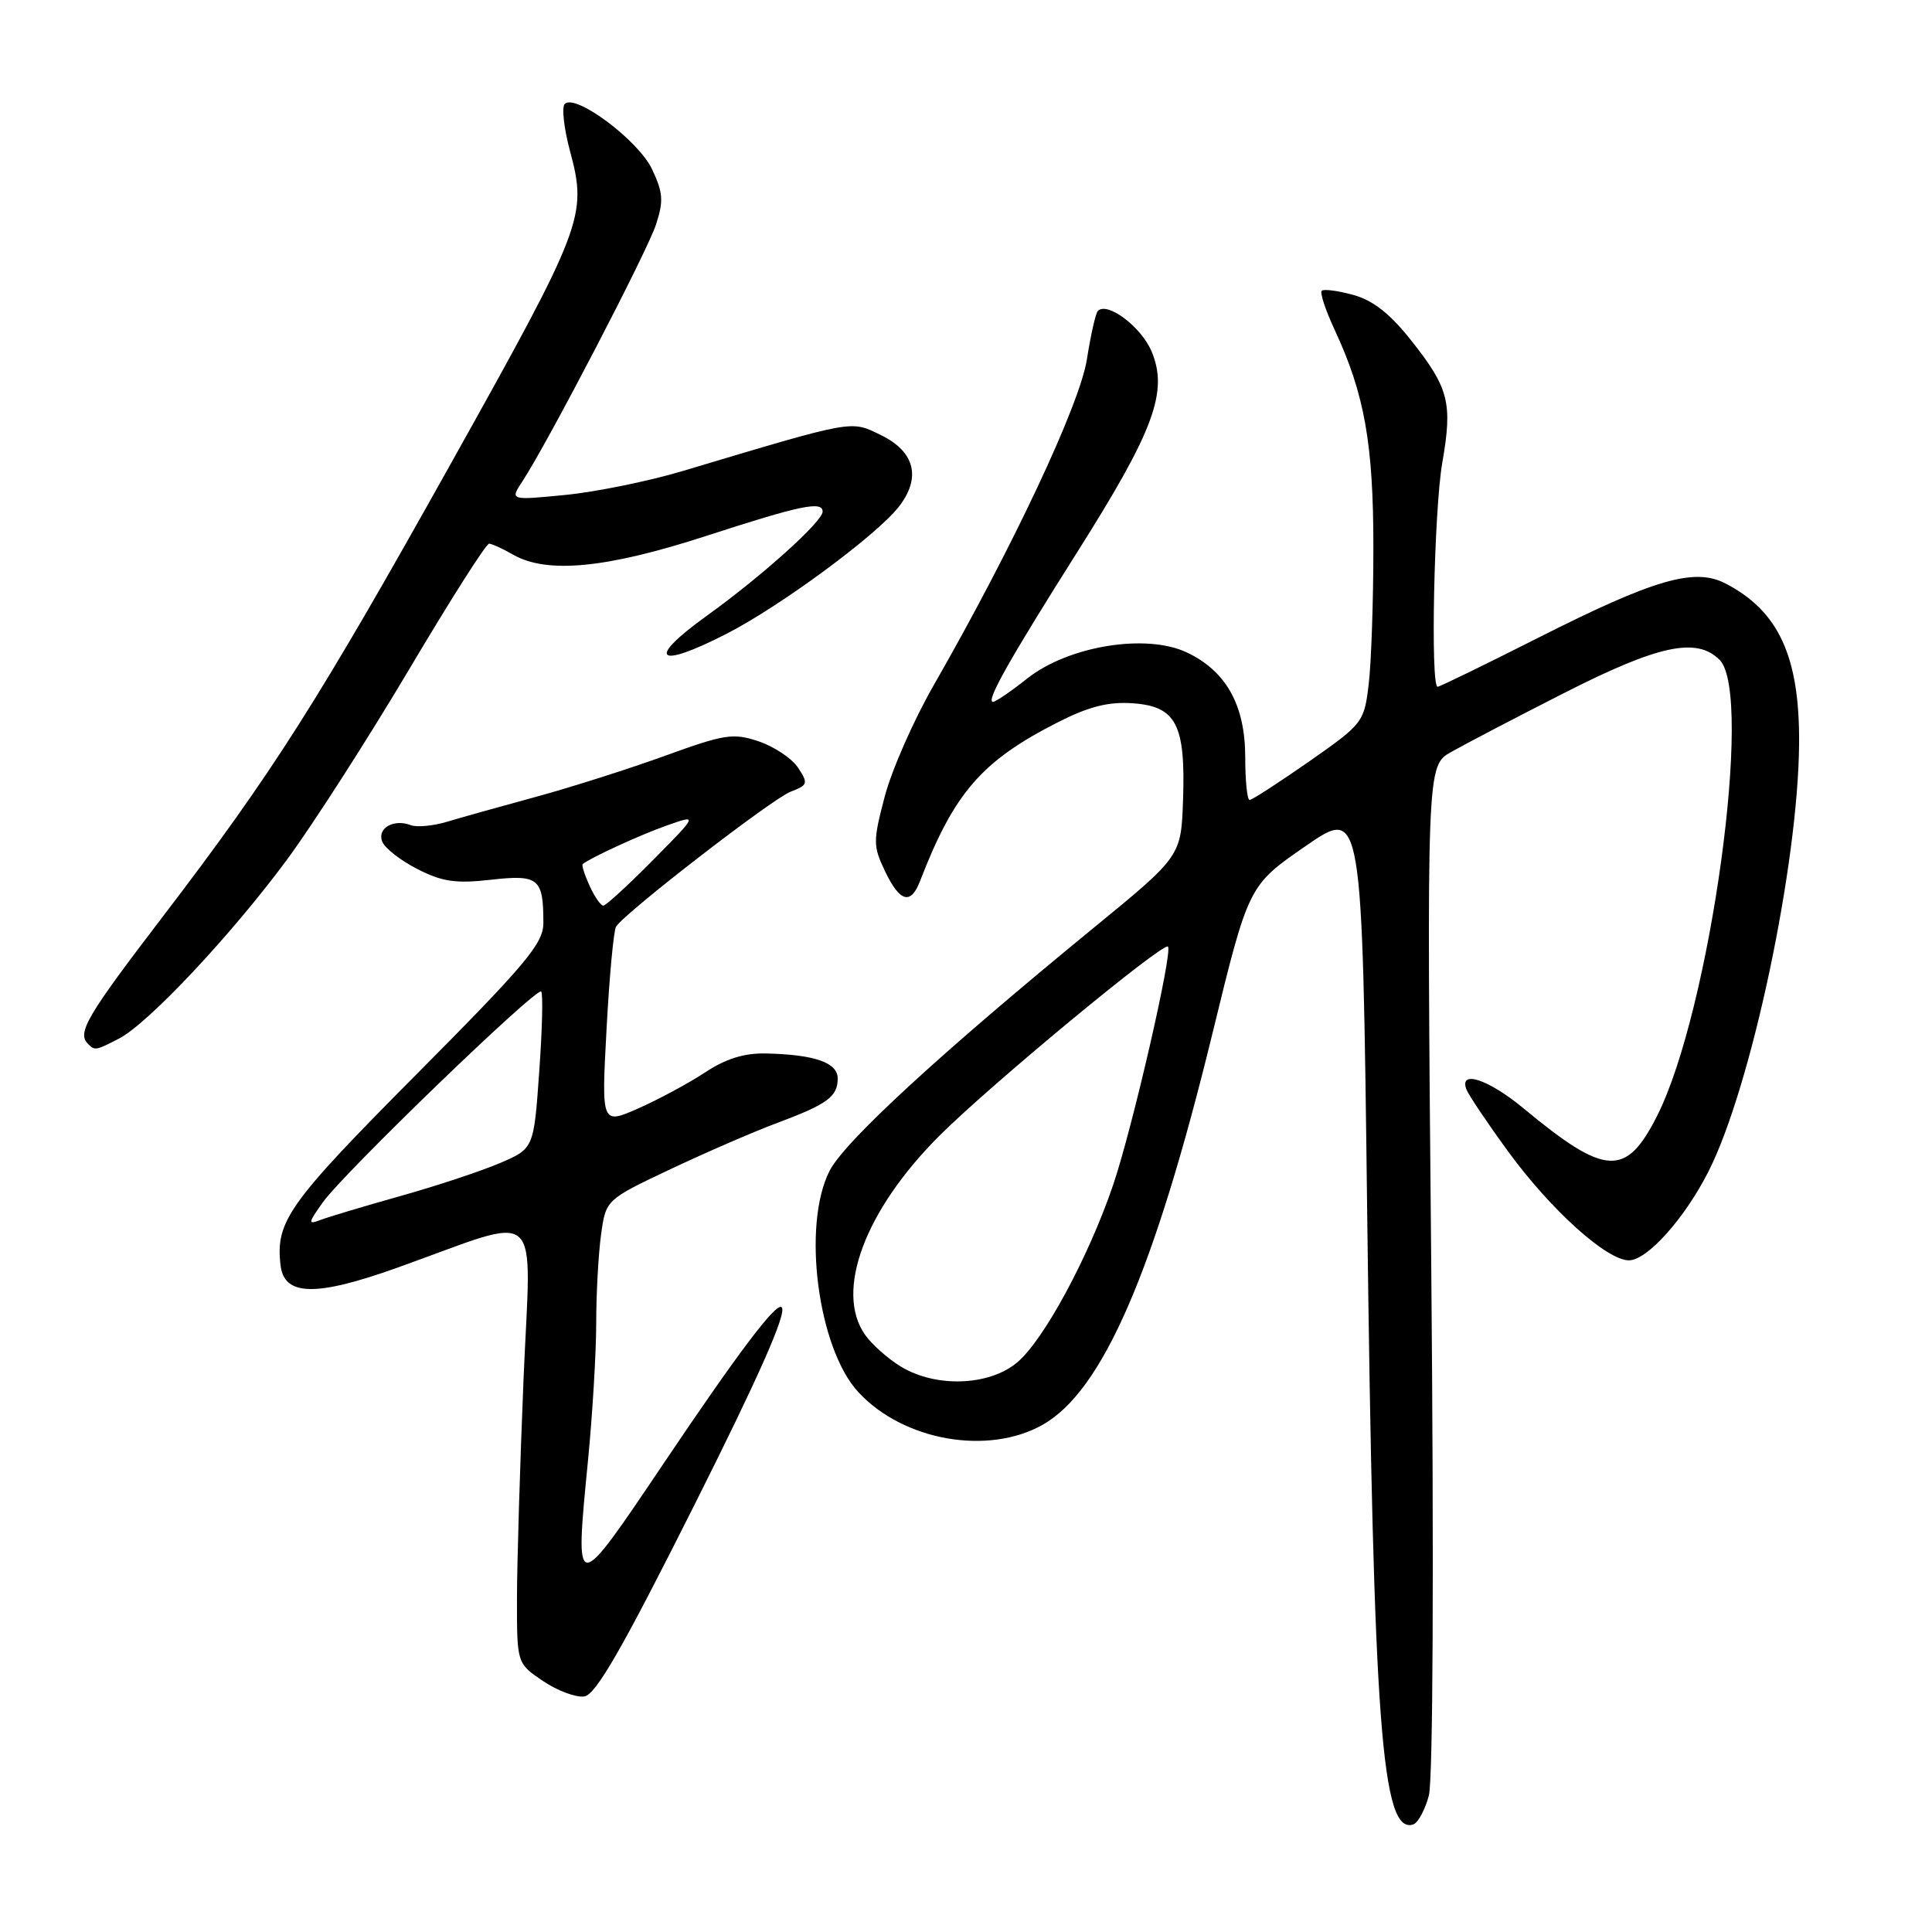 <?xml version="1.0" encoding="UTF-8" standalone="no"?>
<!DOCTYPE svg PUBLIC "-//W3C//DTD SVG 1.1//EN" "http://www.w3.org/Graphics/SVG/1.1/DTD/svg11.dtd" >
<svg xmlns="http://www.w3.org/2000/svg" xmlns:xlink="http://www.w3.org/1999/xlink" version="1.1" viewBox="0 0 256 256">
 <g >
 <path fill="currentColor"
d=" M 189.33 237.93 C 189.88 235.88 190.01 207.68 189.65 168.00 C 189.04 101.50 189.04 101.50 192.27 99.65 C 194.05 98.64 200.81 95.10 207.31 91.80 C 219.78 85.46 224.83 84.39 227.86 87.44 C 232.39 91.98 226.62 133.94 219.56 147.89 C 215.44 156.02 212.73 155.86 201.86 146.85 C 197.23 143.01 193.29 141.71 194.31 144.36 C 194.60 145.11 197.10 148.83 199.86 152.61 C 205.52 160.35 212.90 167.00 215.84 167.00 C 218.27 167.00 223.23 161.45 226.39 155.21 C 232.05 144.03 238.28 114.57 238.39 98.50 C 238.47 87.01 235.68 80.95 228.63 77.31 C 224.53 75.19 219.20 76.73 203.74 84.55 C 196.72 88.10 190.76 91.00 190.49 91.00 C 189.53 91.00 190.02 67.56 191.11 61.32 C 192.49 53.39 191.99 51.43 187.02 45.15 C 184.21 41.59 181.95 39.80 179.32 39.08 C 177.28 38.52 175.40 38.27 175.14 38.53 C 174.87 38.79 175.65 41.14 176.87 43.75 C 180.81 52.22 181.98 58.80 181.98 72.50 C 181.98 79.65 181.70 87.82 181.36 90.66 C 180.75 95.72 180.61 95.90 173.45 100.91 C 169.43 103.71 165.89 106.00 165.58 106.00 C 165.26 106.00 165.00 103.47 165.00 100.37 C 165.00 93.45 162.49 88.94 157.28 86.46 C 151.89 83.90 141.58 85.58 136.12 89.90 C 133.97 91.61 131.93 93.00 131.58 93.00 C 130.58 93.00 133.67 87.51 142.84 73.00 C 152.91 57.06 154.82 51.90 152.60 46.59 C 151.24 43.32 146.74 39.93 145.47 41.20 C 145.18 41.49 144.53 44.38 144.02 47.61 C 143.09 53.60 134.19 72.53 123.72 90.80 C 121.06 95.43 118.14 102.07 117.23 105.55 C 115.67 111.47 115.68 112.10 117.27 115.44 C 119.23 119.54 120.68 119.95 121.91 116.75 C 126.45 104.99 130.10 100.81 140.28 95.65 C 144.34 93.60 146.91 92.96 150.12 93.19 C 155.85 93.60 157.10 96.00 156.76 105.98 C 156.50 113.46 156.50 113.46 144.87 122.98 C 124.58 139.60 111.91 151.25 109.92 155.15 C 106.24 162.37 108.37 178.68 113.74 184.47 C 119.69 190.90 130.88 192.88 138.14 188.80 C 146.09 184.33 152.94 168.55 160.66 136.92 C 165.44 117.33 165.44 117.33 172.97 112.13 C 180.50 106.92 180.50 106.92 181.16 160.71 C 182.00 228.69 183.09 243.14 187.27 241.74 C 187.90 241.53 188.82 239.82 189.33 237.93 Z  M 92.10 199.24 C 108.69 166.16 107.56 164.74 87.90 193.96 C 76.10 211.49 76.16 211.49 77.91 193.55 C 78.51 187.41 79.00 179.22 79.00 175.34 C 79.00 171.46 79.29 166.18 79.64 163.62 C 80.28 158.97 80.28 158.97 88.89 154.90 C 93.62 152.67 99.97 149.91 103.00 148.79 C 109.66 146.30 111.00 145.31 111.00 142.90 C 111.00 140.80 107.93 139.73 101.48 139.59 C 98.60 139.53 96.16 140.29 93.43 142.10 C 91.27 143.52 87.29 145.67 84.60 146.86 C 79.69 149.02 79.69 149.02 80.37 136.38 C 80.74 129.42 81.31 123.31 81.63 122.79 C 82.76 120.96 102.34 105.82 104.77 104.90 C 107.05 104.03 107.12 103.81 105.75 101.73 C 104.94 100.50 102.60 98.94 100.55 98.24 C 97.14 97.10 96.05 97.27 88.16 100.13 C 83.39 101.86 75.67 104.32 71.00 105.59 C 66.33 106.86 61.01 108.35 59.19 108.90 C 57.37 109.44 55.24 109.64 54.44 109.34 C 52.18 108.47 49.96 109.73 50.64 111.50 C 50.97 112.37 53.07 114.02 55.30 115.15 C 58.60 116.84 60.40 117.10 65.05 116.57 C 71.38 115.86 72.00 116.37 72.00 122.30 C 72.00 125.01 69.75 127.70 55.08 142.46 C 38.19 159.46 36.51 161.83 37.17 167.63 C 37.64 171.76 41.83 171.85 52.69 167.96 C 72.29 160.95 70.36 159.23 69.37 182.76 C 68.90 194.17 68.50 207.31 68.50 211.96 C 68.50 220.41 68.50 220.41 71.96 222.75 C 73.86 224.03 76.32 224.95 77.42 224.79 C 78.95 224.57 82.45 218.48 92.10 199.24 Z  M 15.80 137.60 C 19.66 135.59 30.61 123.93 37.96 114.00 C 41.41 109.33 48.71 97.96 54.18 88.75 C 59.64 79.54 64.42 72.02 64.81 72.04 C 65.19 72.05 66.62 72.71 68.00 73.50 C 72.50 76.07 80.39 75.30 93.62 71.00 C 106.02 66.97 109.00 66.34 109.00 67.79 C 109.00 69.11 100.93 76.36 93.66 81.59 C 85.53 87.43 86.98 88.75 96.29 83.97 C 103.41 80.32 116.09 70.97 119.07 67.18 C 122.09 63.34 121.25 59.87 116.78 57.68 C 112.67 55.67 113.48 55.53 90.40 62.43 C 85.94 63.76 78.98 65.18 74.93 65.58 C 67.57 66.30 67.57 66.30 69.21 63.80 C 72.57 58.68 85.74 33.36 86.91 29.79 C 87.95 26.63 87.87 25.53 86.39 22.40 C 84.57 18.58 76.24 12.36 74.83 13.77 C 74.41 14.19 74.72 17.01 75.53 20.02 C 77.84 28.63 77.35 29.91 59.70 61.50 C 42.20 92.84 36.07 102.48 21.62 121.39 C 11.44 134.71 10.18 136.85 11.67 138.33 C 12.56 139.23 12.70 139.21 15.80 137.60 Z  M 119.37 181.08 C 117.64 180.03 115.51 178.13 114.62 176.86 C 110.59 171.11 114.59 160.37 124.45 150.52 C 131.14 143.82 154.13 124.80 154.76 125.43 C 155.43 126.09 150.03 149.56 147.50 157.00 C 144.24 166.58 138.31 177.57 134.78 180.53 C 131.07 183.65 124.00 183.90 119.37 181.08 Z  M 42.78 159.31 C 45.53 155.44 71.10 130.76 71.71 131.38 C 71.97 131.63 71.85 136.42 71.45 142.01 C 70.73 152.19 70.73 152.19 66.23 154.12 C 63.75 155.18 57.81 157.15 53.02 158.49 C 48.23 159.84 43.48 161.26 42.46 161.65 C 40.78 162.30 40.81 162.07 42.78 159.31 Z  M 78.12 117.37 C 77.46 115.92 77.05 114.63 77.21 114.50 C 78.18 113.68 84.86 110.61 88.36 109.38 C 92.50 107.92 92.50 107.92 86.53 113.96 C 83.25 117.28 80.28 120.00 79.94 120.00 C 79.60 120.00 78.78 118.82 78.12 117.37 Z "/>
</g>
</svg>